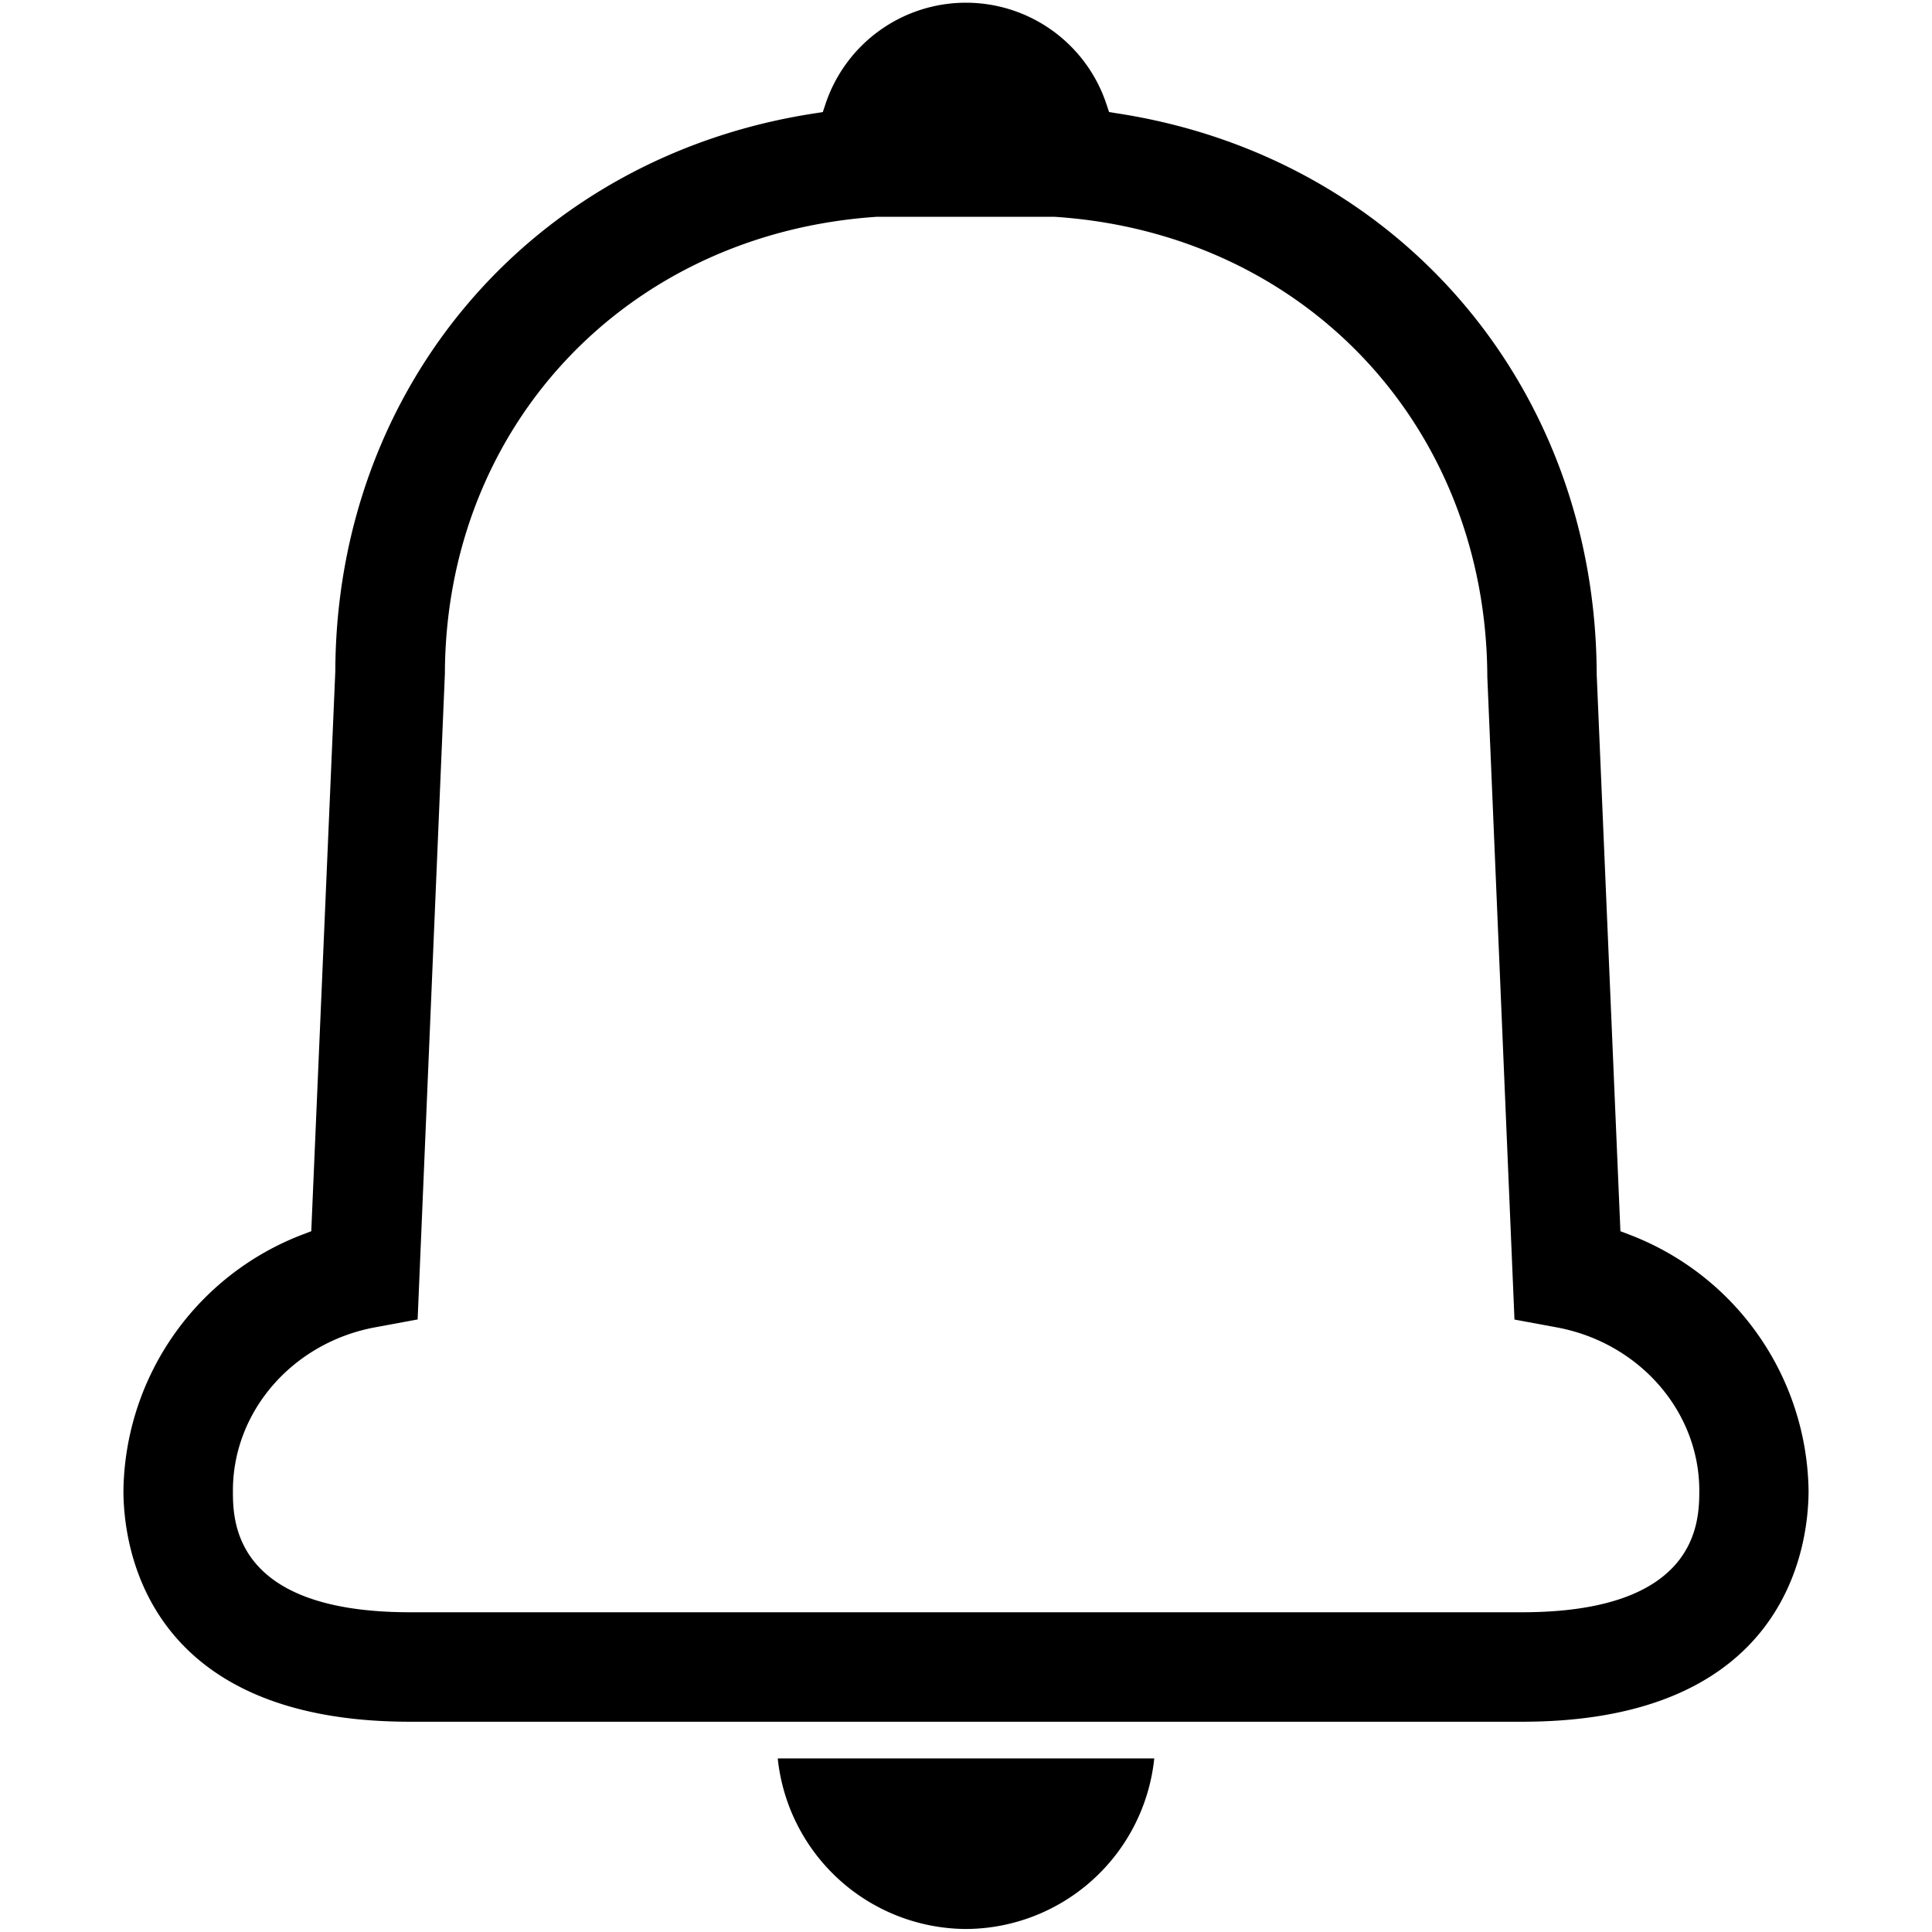 <svg id="Layer_1" data-name="Layer 1" xmlns="http://www.w3.org/2000/svg" viewBox="0 0 180 180"><title>sv icons</title><path d="M151.73,115l-0.76-.29-2.21-51.9c-0.08-26.76-18.46-48.23-44.68-52.25l-0.75-.12-0.24-.72a13.79,13.79,0,0,0-26.19,0l-0.24.72-0.75.12c-26.22,4-44.59,25.38-44.67,52L29,114.71l-0.76.29A25.93,25.93,0,0,0,11.5,138.87c0,5.05,1.93,21.54,26.7,21.54H141.8c24.77,0,26.7-16.49,26.7-21.54A25.92,25.92,0,0,0,151.73,115Zm-9.93,35.21H38.2c-16.5,0-16.5-8.54-16.5-11.34,0-7.36,5.55-13.76,13.21-15.2l4-.74,2.54-60.17c0.07-23.12,17-41,40.21-42.56H98.27c23.31,1.53,40.22,19.55,40.3,42.86l2.53,59.88,4,0.74c7.66,1.45,13.22,7.84,13.22,15.2C158.31,141.67,158.31,150.21,141.8,150.21Z"/><path d="M90,179.72a17.72,17.72,0,0,0,17.54-15.89H72.46A17.73,17.73,0,0,0,90,179.72Z"/></svg>